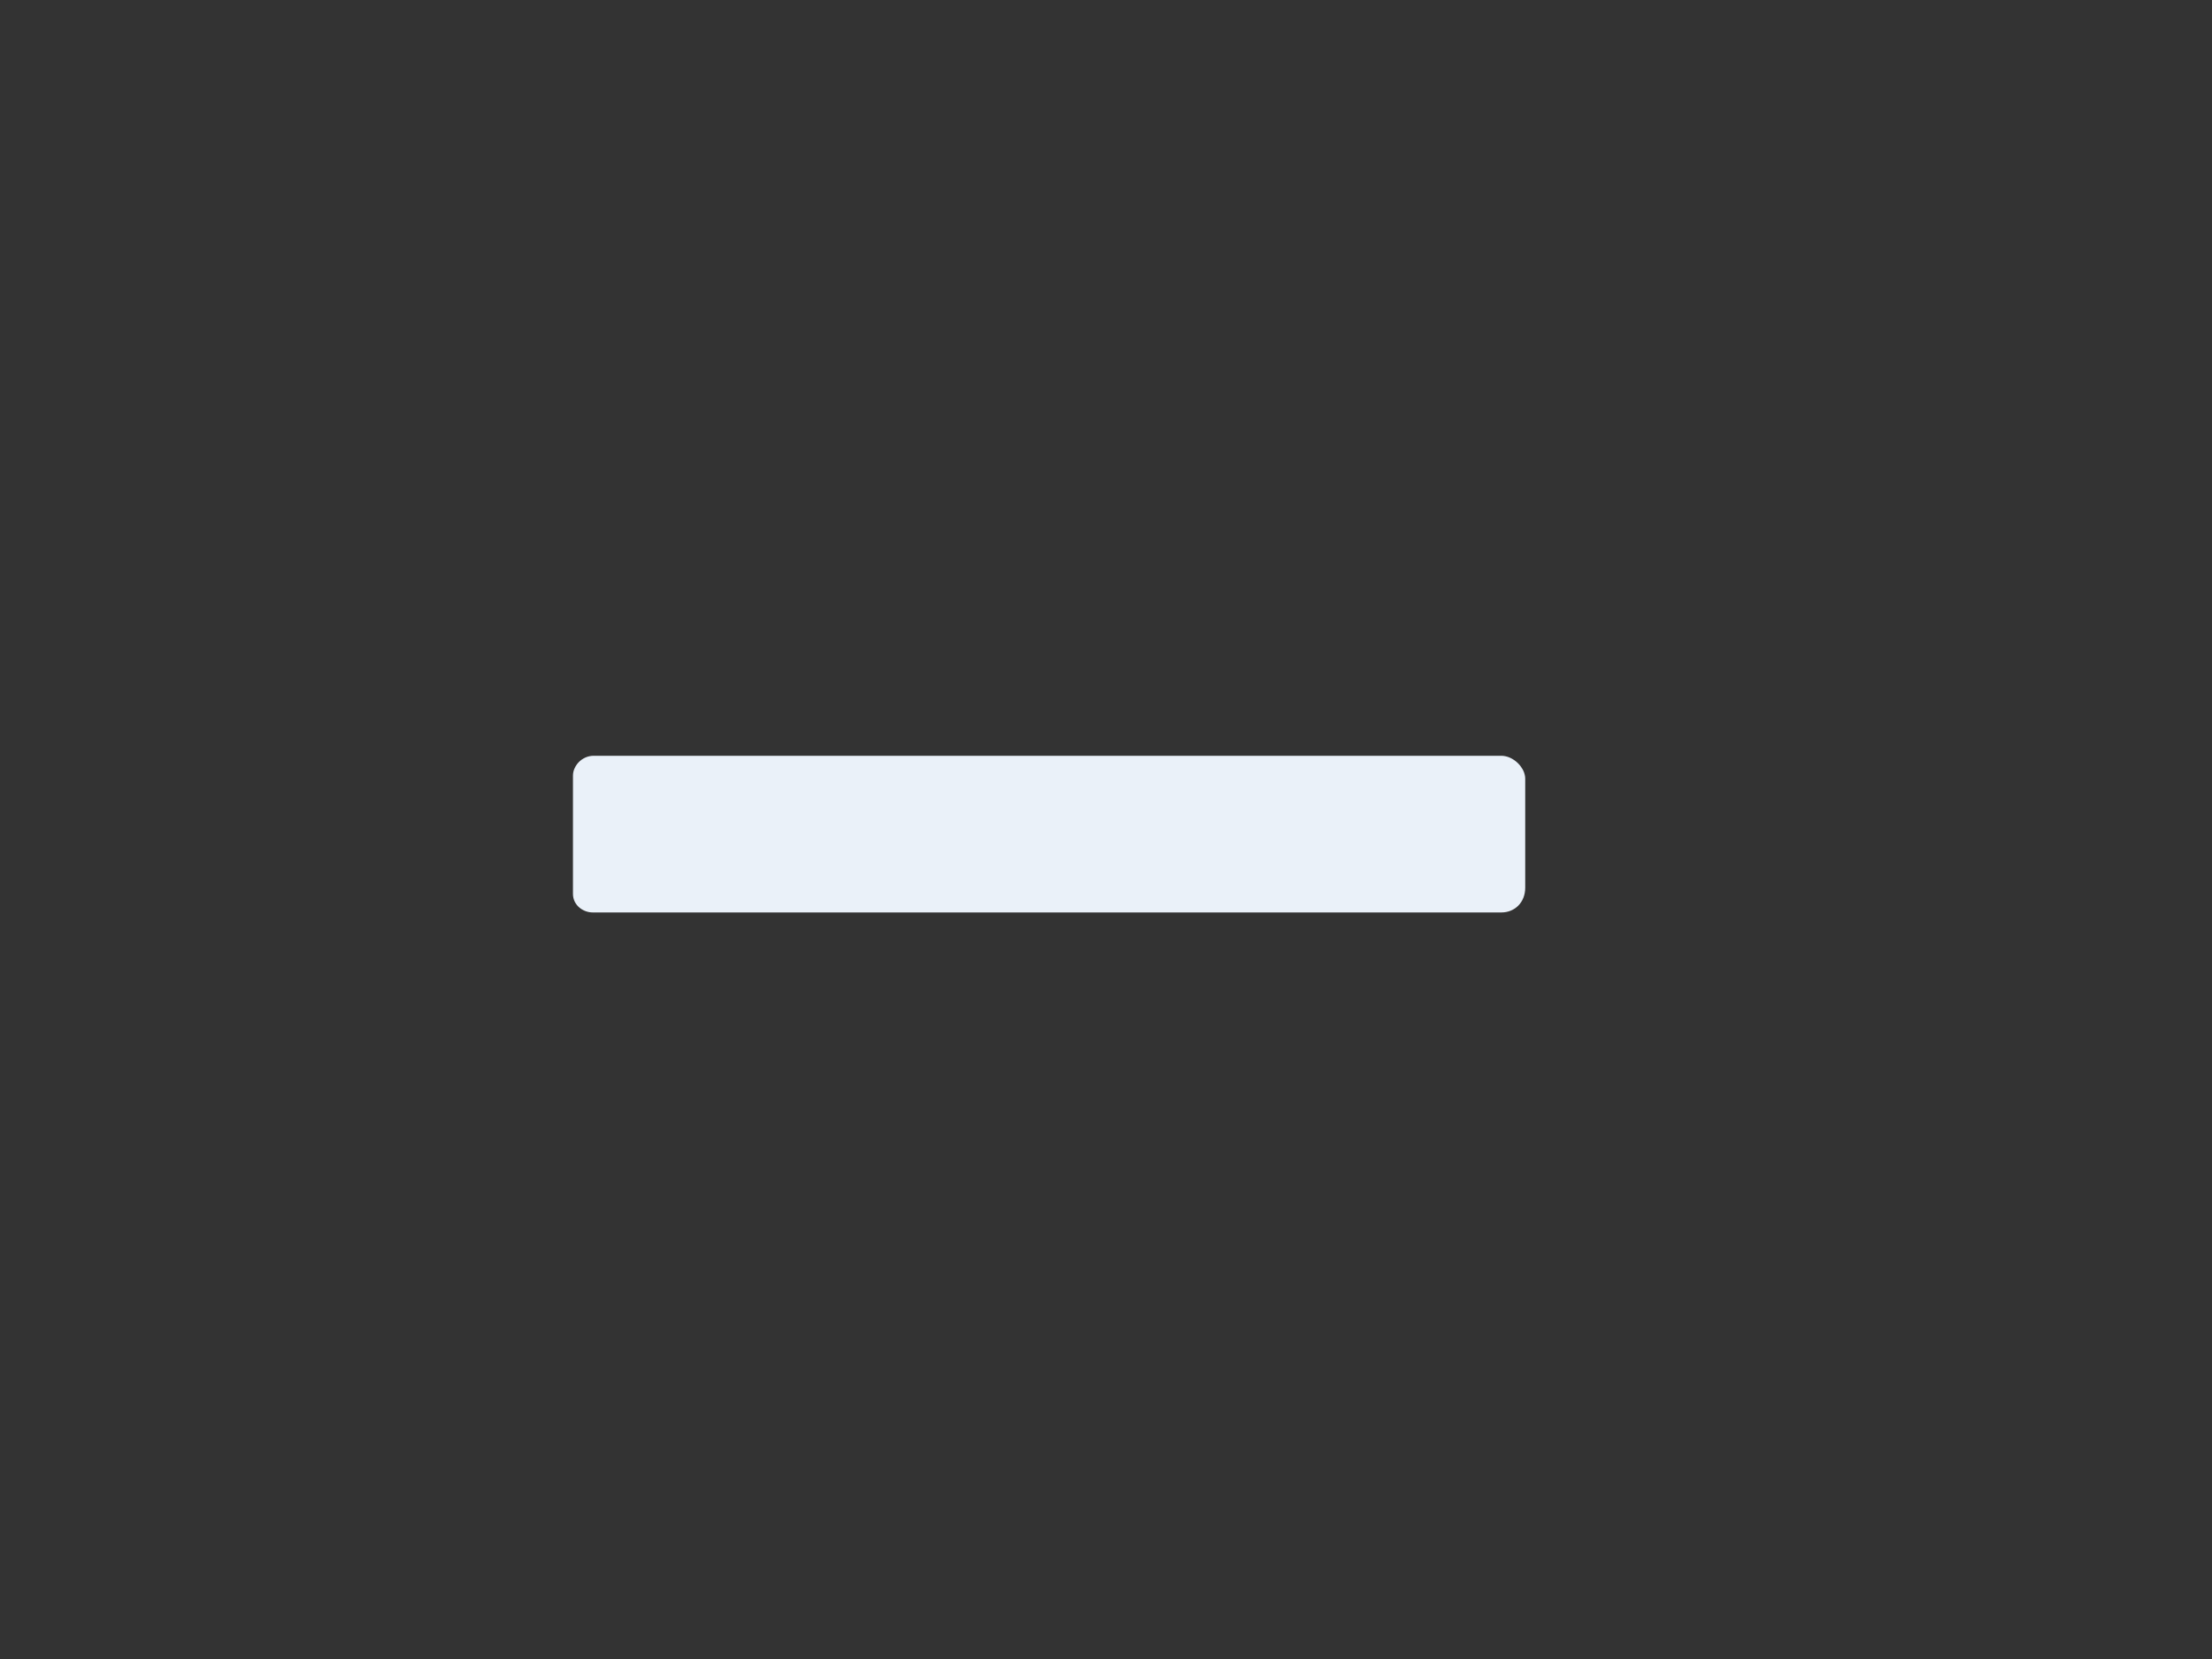 <svg version="1.1" xmlns="http://www.w3.org/2000/svg" xmlns:xlink="http://www.w3.org/1999/xlink" width="720" height="540" viewBox="0,0,720,540"><rect x="0" y="0" width="720" height="540" fill="#333333" stroke="none"/><defs><clipPath id="clip-1"><rect x="-240" y="-180" transform="scale(0.5,0.5)" width="1440" height="1080" fill="none" fill-rule="nonzero" stroke-width="0.5" stroke-linecap="butt"/></clipPath></defs><g transform="translate(120,90)"><g clip-path="url(#clip-1)" data-paper-data="{&quot;isPaintingLayer&quot;:true}" stroke="none" stroke-linejoin="miter" stroke-miterlimit="10" stroke-dasharray="" stroke-dashoffset="0" style="mix-blend-mode: normal"><path d="M-240,-180h960v720h-960z" fill-opacity="0" fill="#000000" fill-rule="evenodd" stroke-width="1" stroke-linecap="square"/><path d="M-212.958,-154.738h900.882v694.74h-900.882z" fill-opacity="0" fill="#000000" fill-rule="evenodd" stroke-width="1" stroke-linecap="square"/><path d="M66.5,200.95c0,-10.699 0,-32.406 0,-38.5c0,-3.115 2.842,-6.45 6.767,-6.45c23.91,0 253.927,0 295.358,0c4.092,0 7.83,3.937 7.83,7.45c0,5.941 0,24.359 0,35.5c0,4.79 -3.397,8.05 -7.767,8.05c-42.903,0 -273.98,0 -295.731,0c-3.208,0 -6.457,-2.376 -6.457,-6.05z" fill="#eaf1f9" fill-rule="nonzero" stroke-width="0" stroke-linecap="butt"/></g></g></svg>